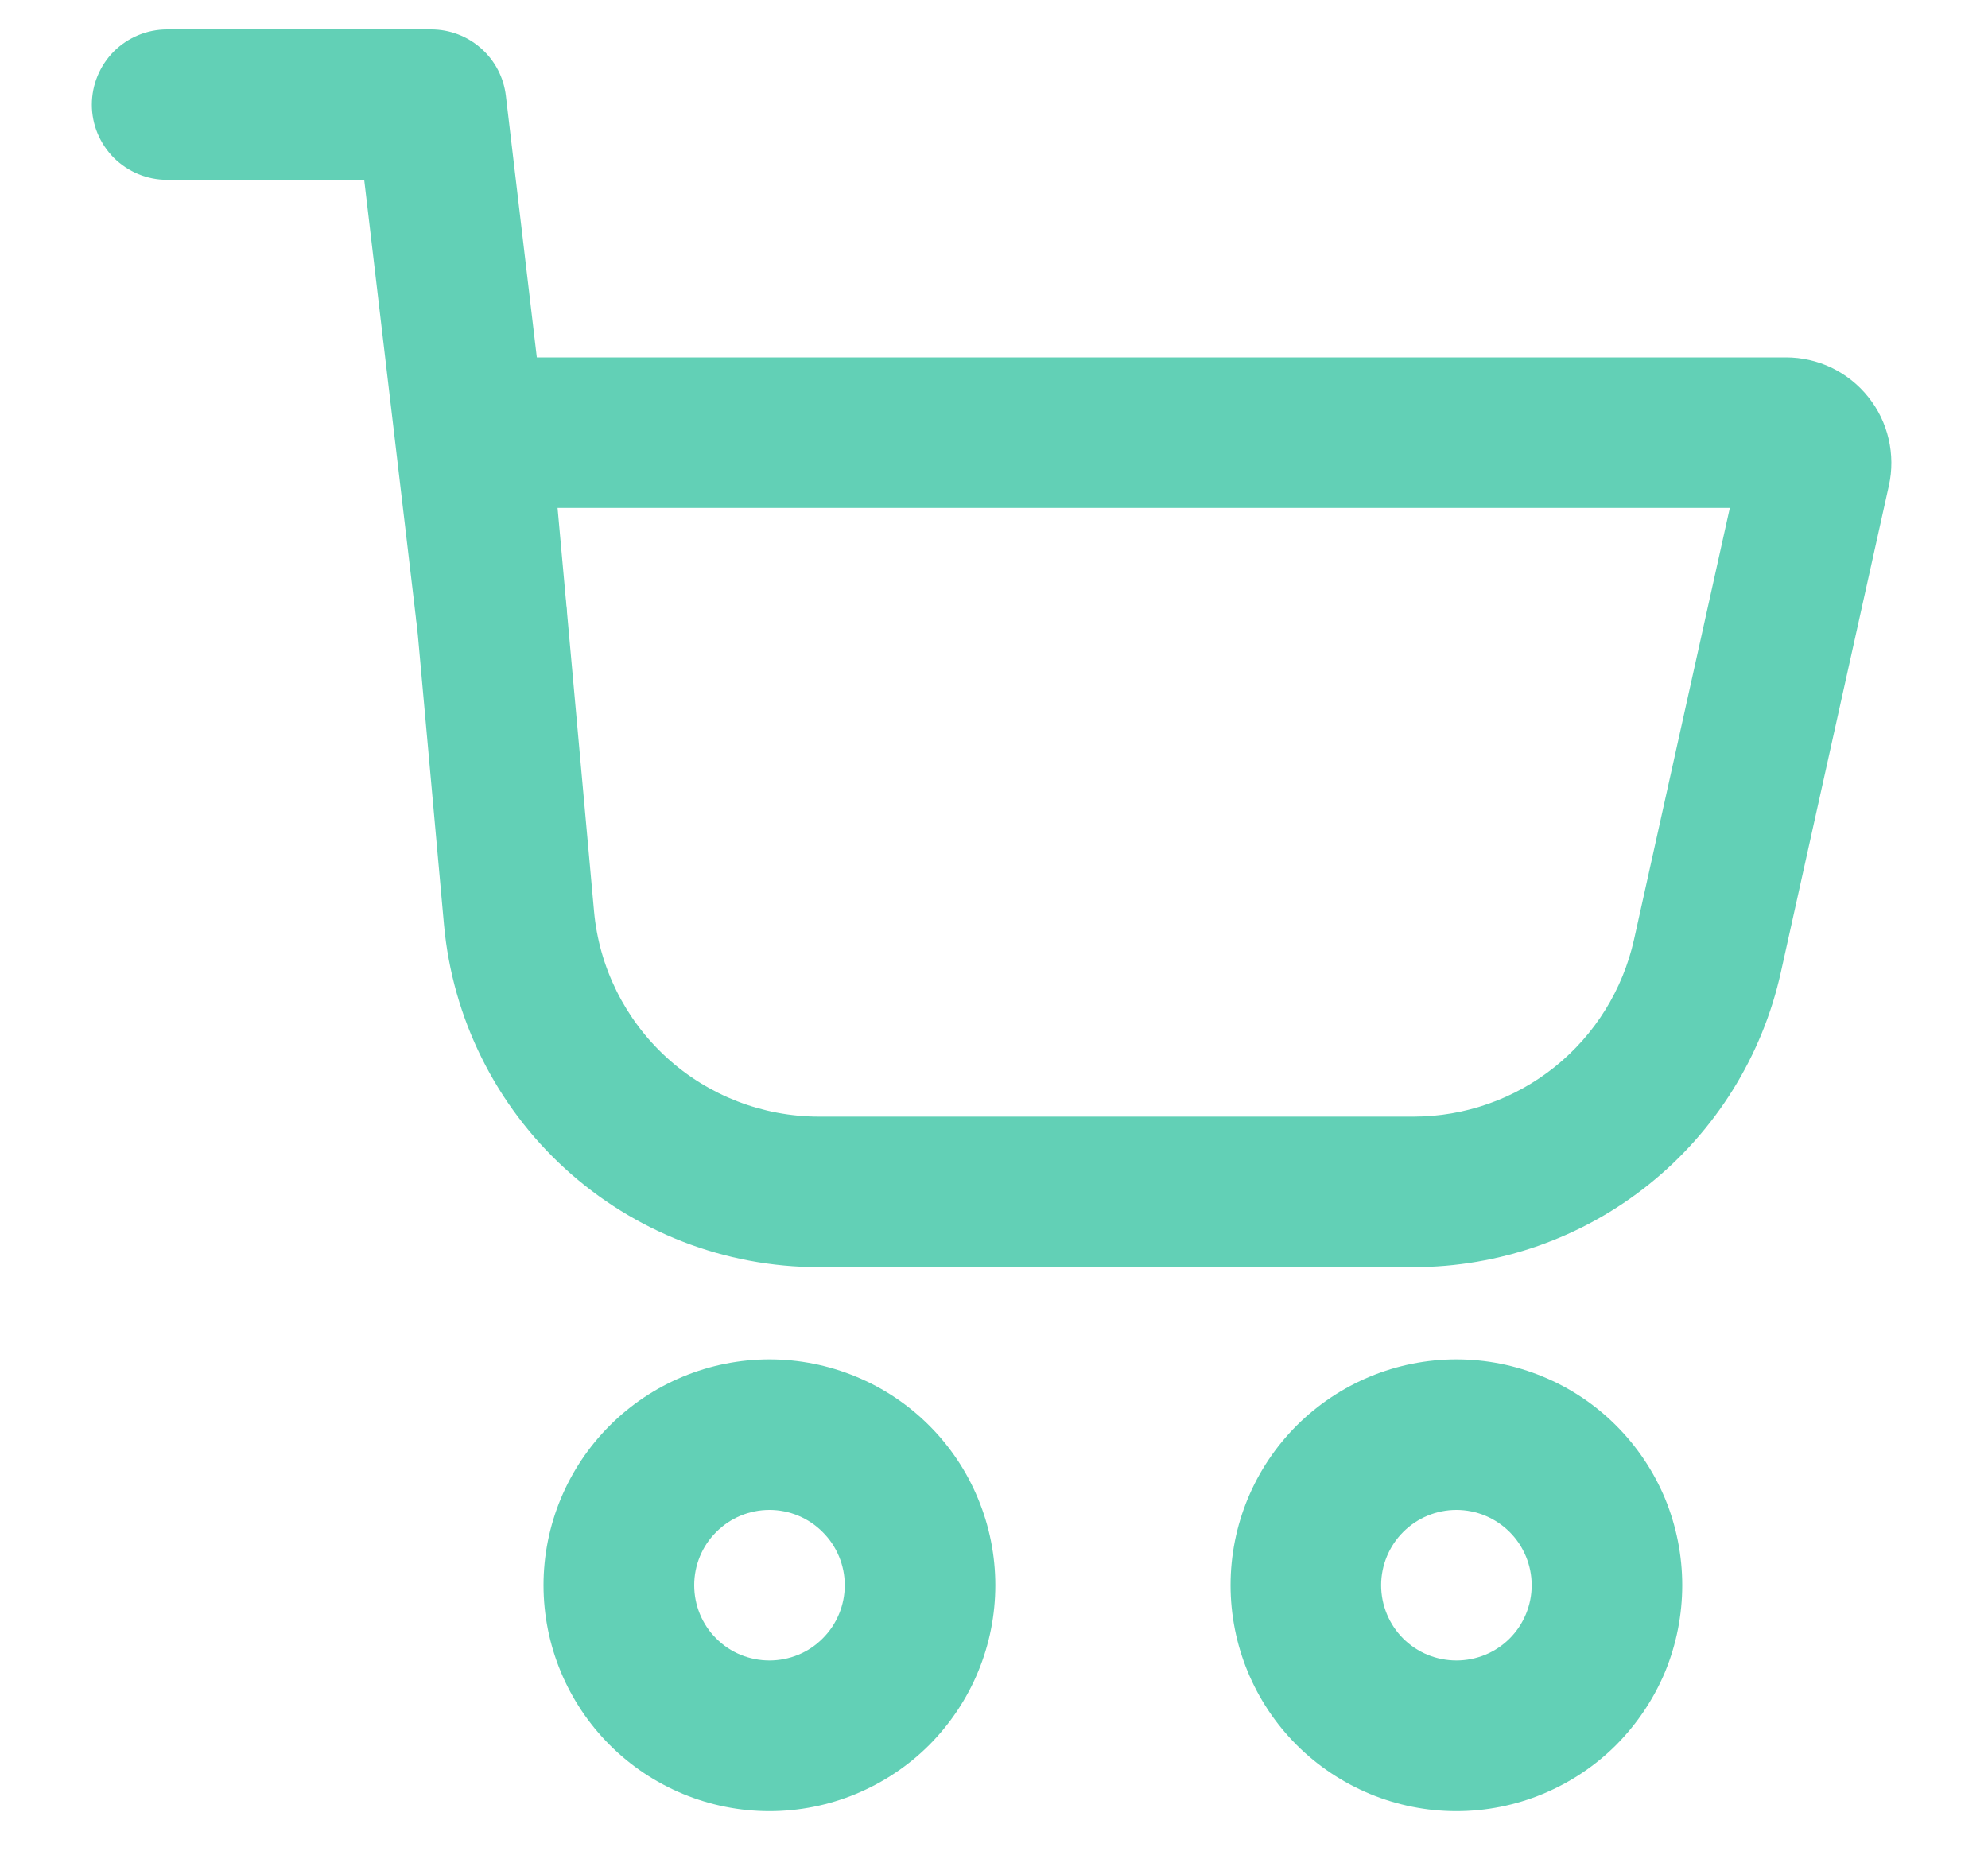 <svg width="15" height="14" viewBox="0 0 15 14" fill="none" xmlns="http://www.w3.org/2000/svg">
<path fill-rule="evenodd" clip-rule="evenodd" d="M3.042 3.564C3.032 3.454 3.045 3.343 3.081 3.238C3.116 3.134 3.173 3.038 3.247 2.956C3.322 2.874 3.412 2.809 3.513 2.765C3.615 2.72 3.724 2.697 3.834 2.697H13.476C13.595 2.697 13.713 2.724 13.82 2.775C13.927 2.827 14.022 2.902 14.096 2.995C14.171 3.088 14.223 3.196 14.25 3.312C14.277 3.428 14.278 3.549 14.252 3.665L13.437 7.337C13.297 7.968 12.946 8.533 12.442 8.937C11.938 9.342 11.31 9.562 10.664 9.562H6.179C5.47 9.562 4.787 9.297 4.263 8.818C3.74 8.34 3.414 7.683 3.35 6.977L3.042 3.564ZM4.207 3.833L4.482 6.875C4.52 7.299 4.716 7.693 5.03 7.98C5.344 8.267 5.755 8.426 6.18 8.426H10.665C11.053 8.426 11.429 8.293 11.731 8.051C12.034 7.808 12.244 7.469 12.329 7.091L13.052 3.833H4.207Z" fill="#62D0B6"/>
<path fill-rule="evenodd" clip-rule="evenodd" d="M0.693 0.79C0.693 0.639 0.753 0.495 0.859 0.388C0.966 0.282 1.11 0.222 1.261 0.222H3.254C3.393 0.222 3.527 0.273 3.631 0.366C3.735 0.458 3.801 0.585 3.817 0.723L4.274 4.587C4.292 4.737 4.249 4.888 4.156 5.006C4.062 5.124 3.926 5.201 3.776 5.218C3.626 5.236 3.475 5.194 3.357 5.1C3.239 5.007 3.162 4.87 3.145 4.72L2.748 1.357H1.261C1.11 1.357 0.966 1.297 0.859 1.191C0.753 1.084 0.693 0.941 0.693 0.79ZM5.806 12.53C5.956 12.53 6.101 12.471 6.207 12.364C6.314 12.258 6.374 12.113 6.374 11.962C6.374 11.812 6.314 11.667 6.207 11.561C6.101 11.454 5.956 11.394 5.806 11.394C5.655 11.394 5.51 11.454 5.404 11.561C5.297 11.667 5.238 11.812 5.238 11.962C5.238 12.113 5.297 12.258 5.404 12.364C5.51 12.471 5.655 12.53 5.806 12.53ZM5.806 13.667C6.029 13.667 6.251 13.623 6.458 13.537C6.665 13.451 6.853 13.326 7.011 13.168C7.169 13.009 7.295 12.821 7.38 12.615C7.466 12.408 7.51 12.186 7.51 11.962C7.51 11.739 7.466 11.517 7.38 11.31C7.295 11.103 7.169 10.915 7.011 10.757C6.853 10.599 6.665 10.473 6.458 10.388C6.251 10.302 6.029 10.258 5.806 10.258C5.354 10.258 4.92 10.438 4.601 10.757C4.281 11.077 4.101 11.51 4.101 11.962C4.101 12.414 4.281 12.848 4.601 13.168C4.92 13.487 5.354 13.667 5.806 13.667ZM10.989 12.53C11.14 12.53 11.284 12.471 11.391 12.364C11.497 12.258 11.557 12.113 11.557 11.962C11.557 11.812 11.497 11.667 11.391 11.561C11.284 11.454 11.14 11.394 10.989 11.394C10.838 11.394 10.694 11.454 10.587 11.561C10.481 11.667 10.421 11.812 10.421 11.962C10.421 12.113 10.481 12.258 10.587 12.364C10.694 12.471 10.838 12.53 10.989 12.53ZM10.989 13.667C11.213 13.667 11.434 13.623 11.641 13.537C11.848 13.451 12.036 13.326 12.194 13.168C12.352 13.009 12.478 12.821 12.564 12.615C12.649 12.408 12.693 12.186 12.693 11.962C12.693 11.739 12.649 11.517 12.564 11.31C12.478 11.103 12.352 10.915 12.194 10.757C12.036 10.599 11.848 10.473 11.641 10.388C11.434 10.302 11.213 10.258 10.989 10.258C10.537 10.258 10.104 10.438 9.784 10.757C9.464 11.077 9.285 11.51 9.285 11.962C9.285 12.414 9.464 12.848 9.784 13.168C10.104 13.487 10.537 13.667 10.989 13.667Z" fill="#62D0B6"/>
</svg>

